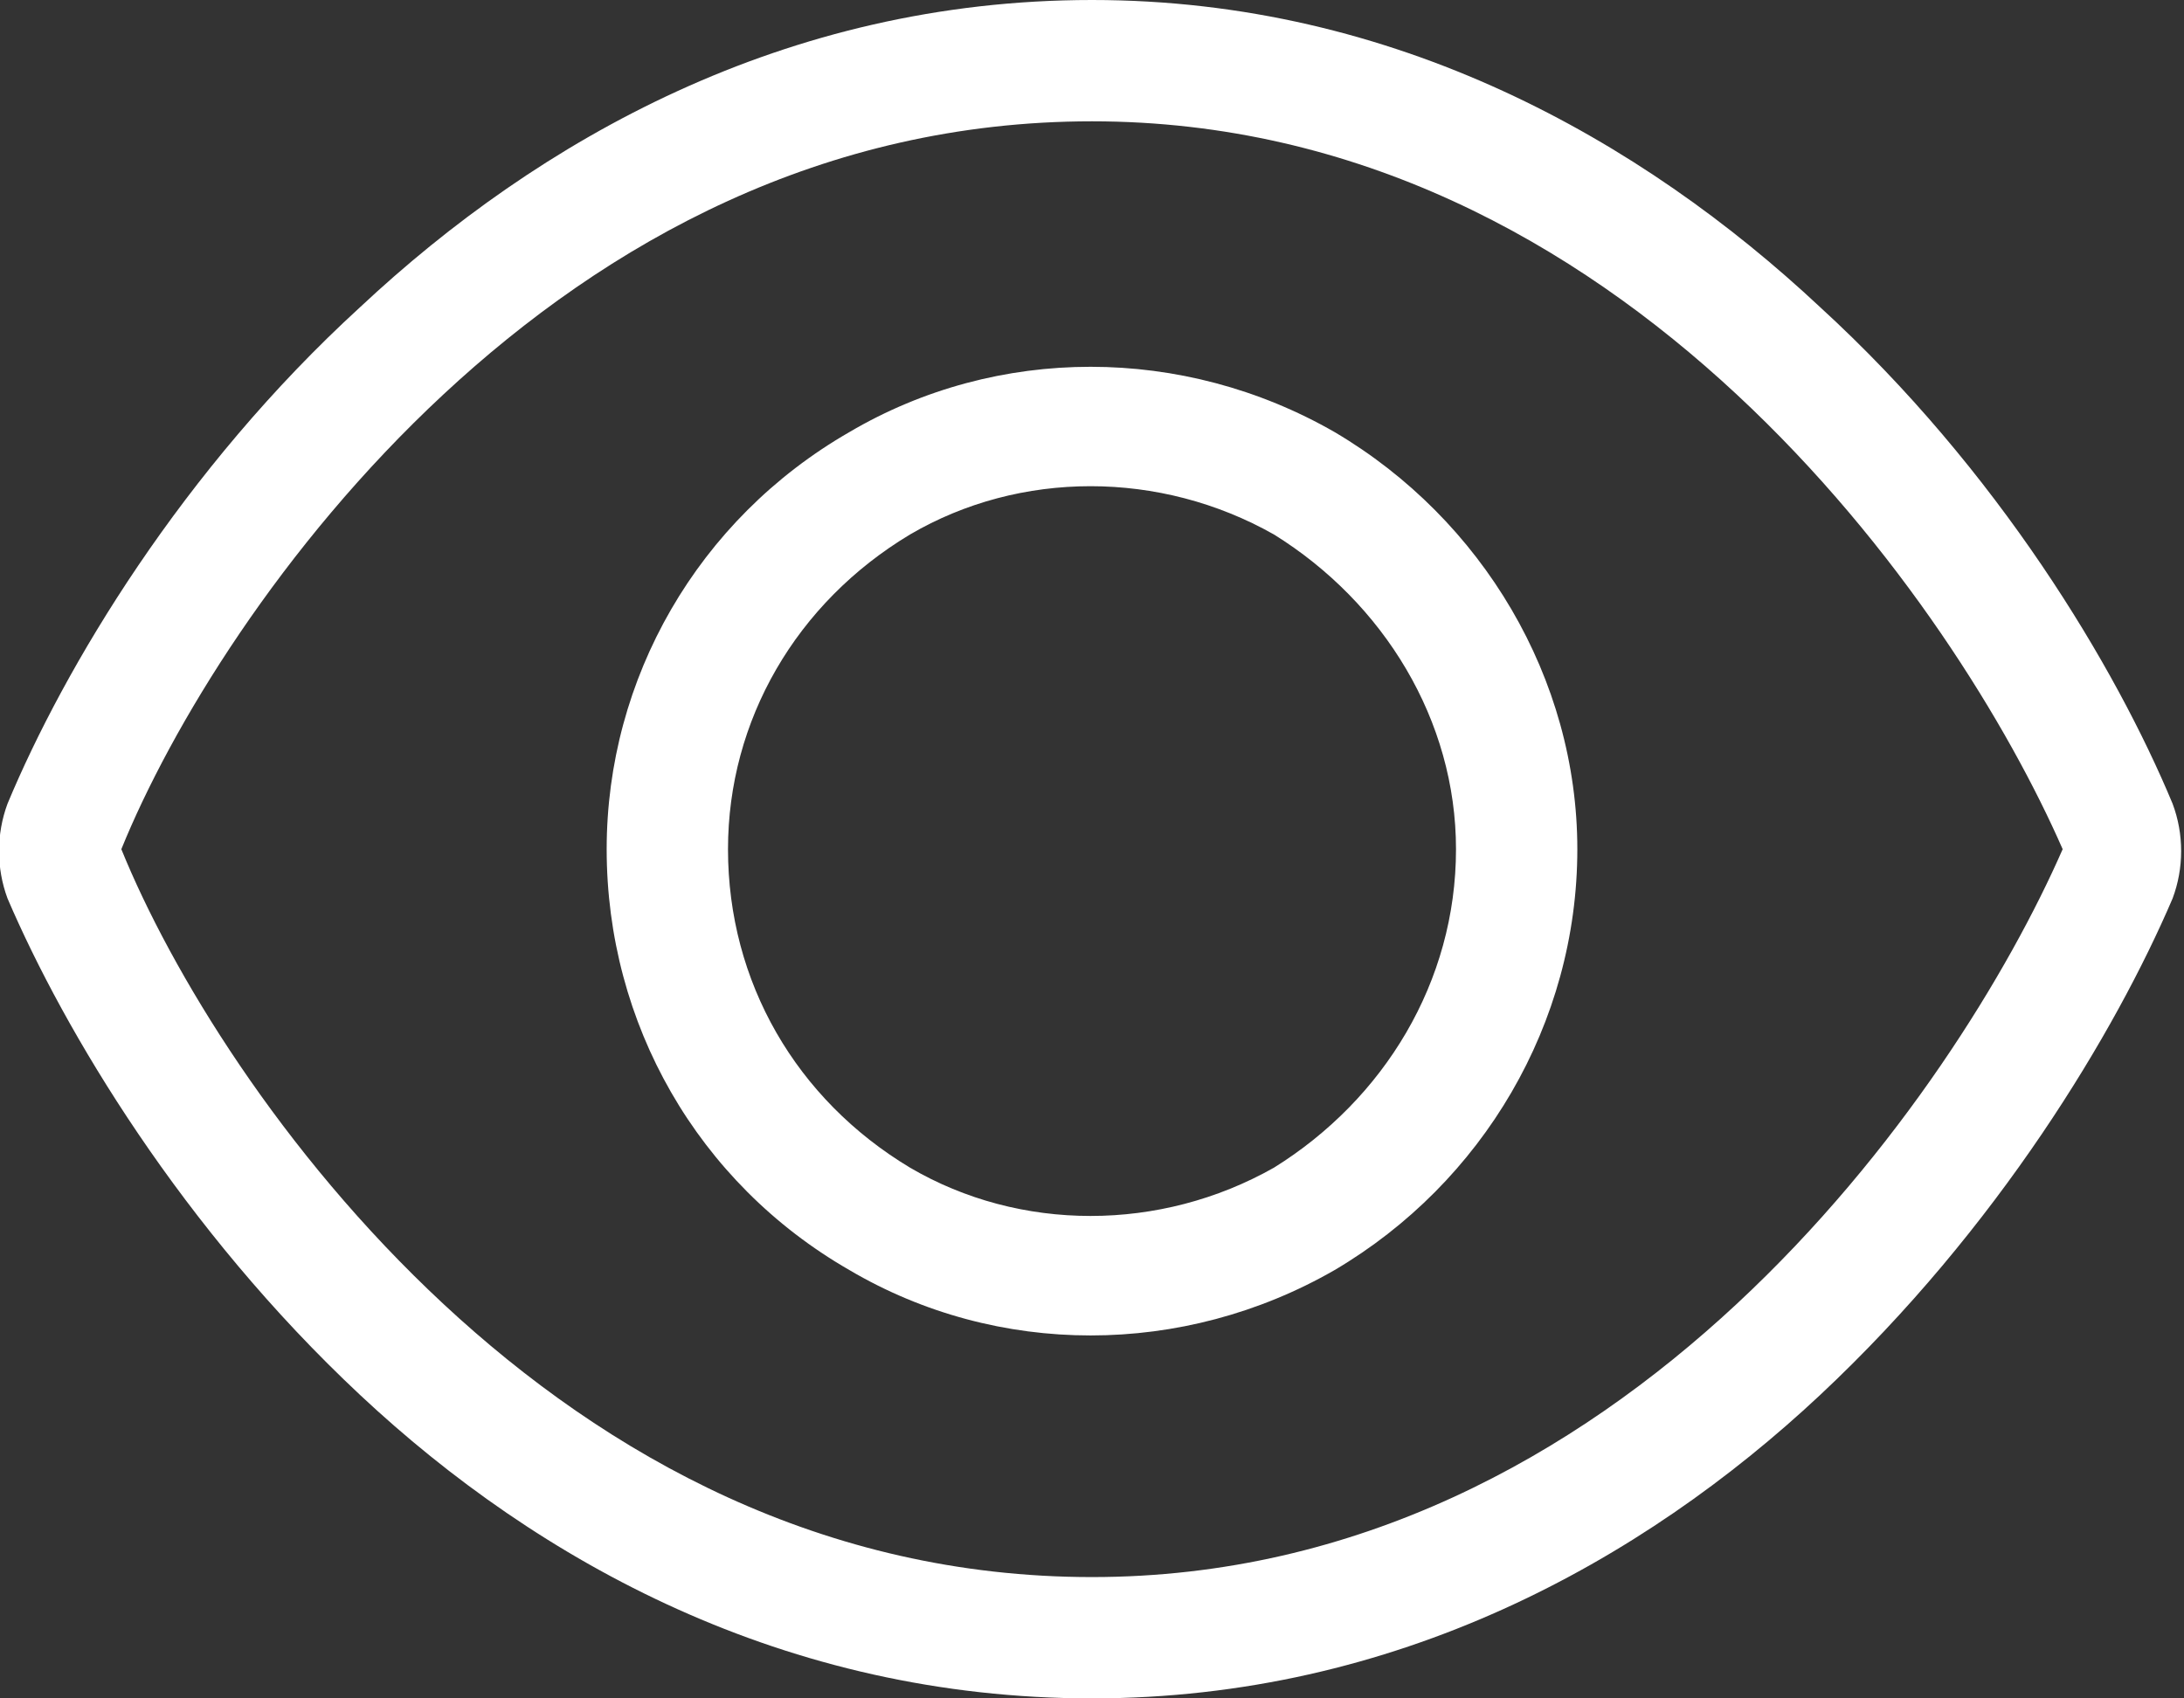 <svg xmlns="http://www.w3.org/2000/svg" width="18" height="14" viewBox="0 0 18 14" fill="none">
  <rect x="0" y="0" width="18" height="14" fill="#333333" stroke="none"/>
  <path d="M3.656 3.25C2.312 4.5 1.406 6 1 7C1.406 8 2.312 9.5 3.656 10.75C5 12 6.781 13 9 13C11.188 13 12.969 12 14.312 10.75C15.656 9.5 16.562 8 17 7C16.562 6 15.656 4.5 14.312 3.25C12.969 2 11.188 1 9 1C6.781 1 5 2 3.656 3.25ZM9 0C11.5 0 13.531 1.156 15 2.531C16.469 3.875 17.438 5.5 17.906 6.625C18 6.875 18 7.156 17.906 7.406C17.438 8.5 16.469 10.125 15 11.5C13.531 12.875 11.5 14 9 14C6.469 14 4.438 12.875 2.969 11.5C1.5 10.125 0.531 8.5 0.062 7.406C-0.031 7.156 -0.031 6.875 0.062 6.625C0.531 5.5 1.5 3.875 2.969 2.531C4.438 1.156 6.469 0 9 0ZM6 7C6 8.094 6.562 9.062 7.5 9.625C8.406 10.156 9.562 10.156 10.5 9.625C11.406 9.062 12 8.094 12 7C12 5.938 11.406 4.969 10.5 4.406C9.562 3.875 8.406 3.875 7.5 4.406C6.562 4.969 6 5.938 6 7ZM13 7C13 8.438 12.219 9.75 11 10.469C9.75 11.188 8.219 11.188 7 10.469C5.75 9.75 5 8.438 5 7C5 5.594 5.75 4.281 7 3.562C8.219 2.844 9.75 2.844 11 3.562C12.219 4.281 13 5.594 13 7Z" fill="#ffffff"/>
</svg>